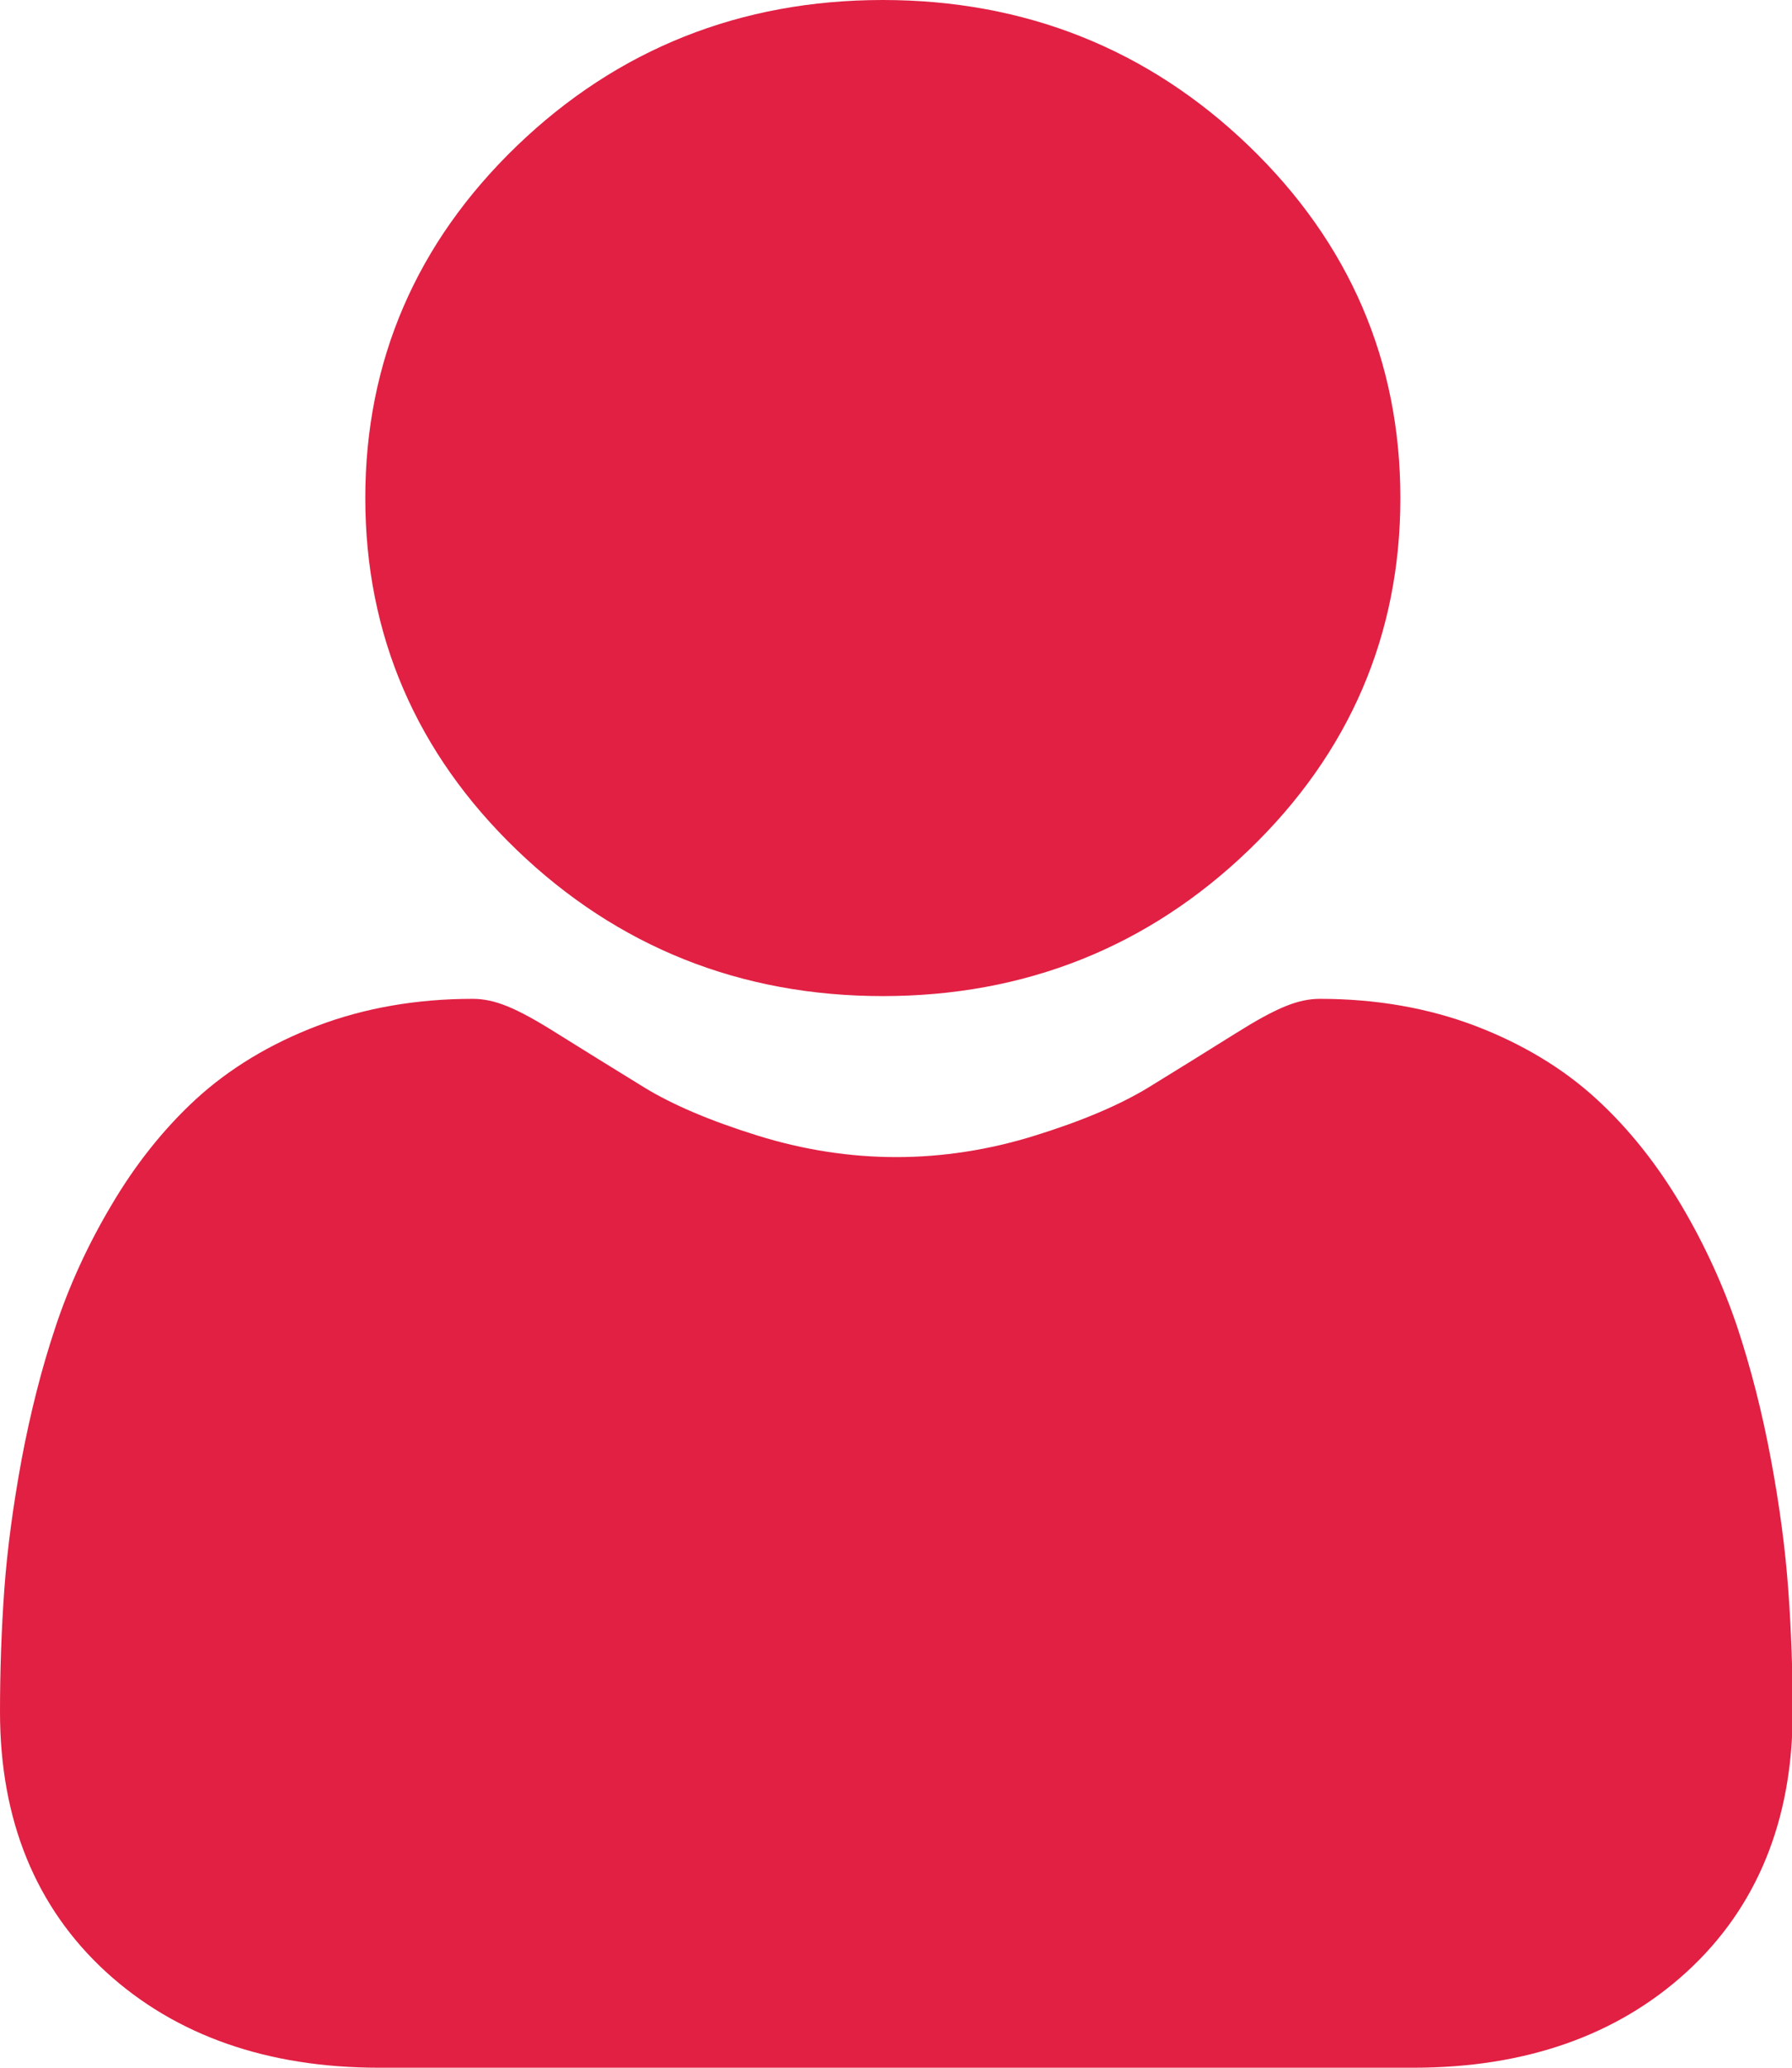 <svg width="13" height="15" viewBox="0 0 13 15" fill="none" xmlns="http://www.w3.org/2000/svg">
<g clip-path="url(#clip0_204_511)">
<path d="M6.404 7.226C7.436 7.226 8.329 6.87 9.059 6.167C9.789 5.465 10.159 4.605 10.159 3.613C10.159 2.62 9.789 1.761 9.059 1.058C8.329 0.356 7.436 0 6.404 0C5.372 0 4.479 0.356 3.75 1.058C3.02 1.761 2.65 2.62 2.65 3.613C2.65 4.605 3.02 5.465 3.75 6.167C4.48 6.869 5.373 7.226 6.404 7.226ZM12.973 11.534C12.952 11.242 12.91 10.923 12.847 10.586C12.784 10.247 12.702 9.927 12.605 9.633C12.504 9.331 12.367 9.031 12.198 8.745C12.022 8.447 11.816 8.188 11.584 7.975C11.342 7.752 11.045 7.573 10.702 7.442C10.36 7.312 9.982 7.246 9.576 7.246C9.417 7.246 9.263 7.309 8.966 7.495C8.755 7.627 8.543 7.759 8.331 7.889C8.126 8.014 7.85 8.132 7.508 8.238C7.175 8.342 6.836 8.394 6.502 8.394C6.168 8.394 5.83 8.342 5.496 8.238C5.155 8.132 4.878 8.014 4.674 7.889C4.438 7.744 4.224 7.611 4.038 7.495C3.741 7.308 3.587 7.246 3.428 7.246C3.023 7.246 2.644 7.312 2.302 7.442C1.96 7.572 1.663 7.752 1.42 7.975C1.189 8.188 0.982 8.447 0.807 8.745C0.637 9.031 0.5 9.33 0.4 9.634C0.302 9.927 0.221 10.247 0.157 10.586C0.095 10.923 0.052 11.242 0.031 11.535C0.01 11.829 -0 12.125 3.33616e-05 12.42C3.33616e-05 13.203 0.259 13.837 0.769 14.305C1.273 14.766 1.939 15 2.75 15H10.255C11.066 15 11.732 14.766 12.236 14.305C12.746 13.838 13.005 13.204 13.005 12.42C13.005 12.118 12.994 11.82 12.973 11.534Z" fill="#E12043"/>
</g>
<defs>
<clipPath id="clip0_204_511">
<rect width="13" height="15" fill="white"/>
</clipPath>
</defs>
</svg>
